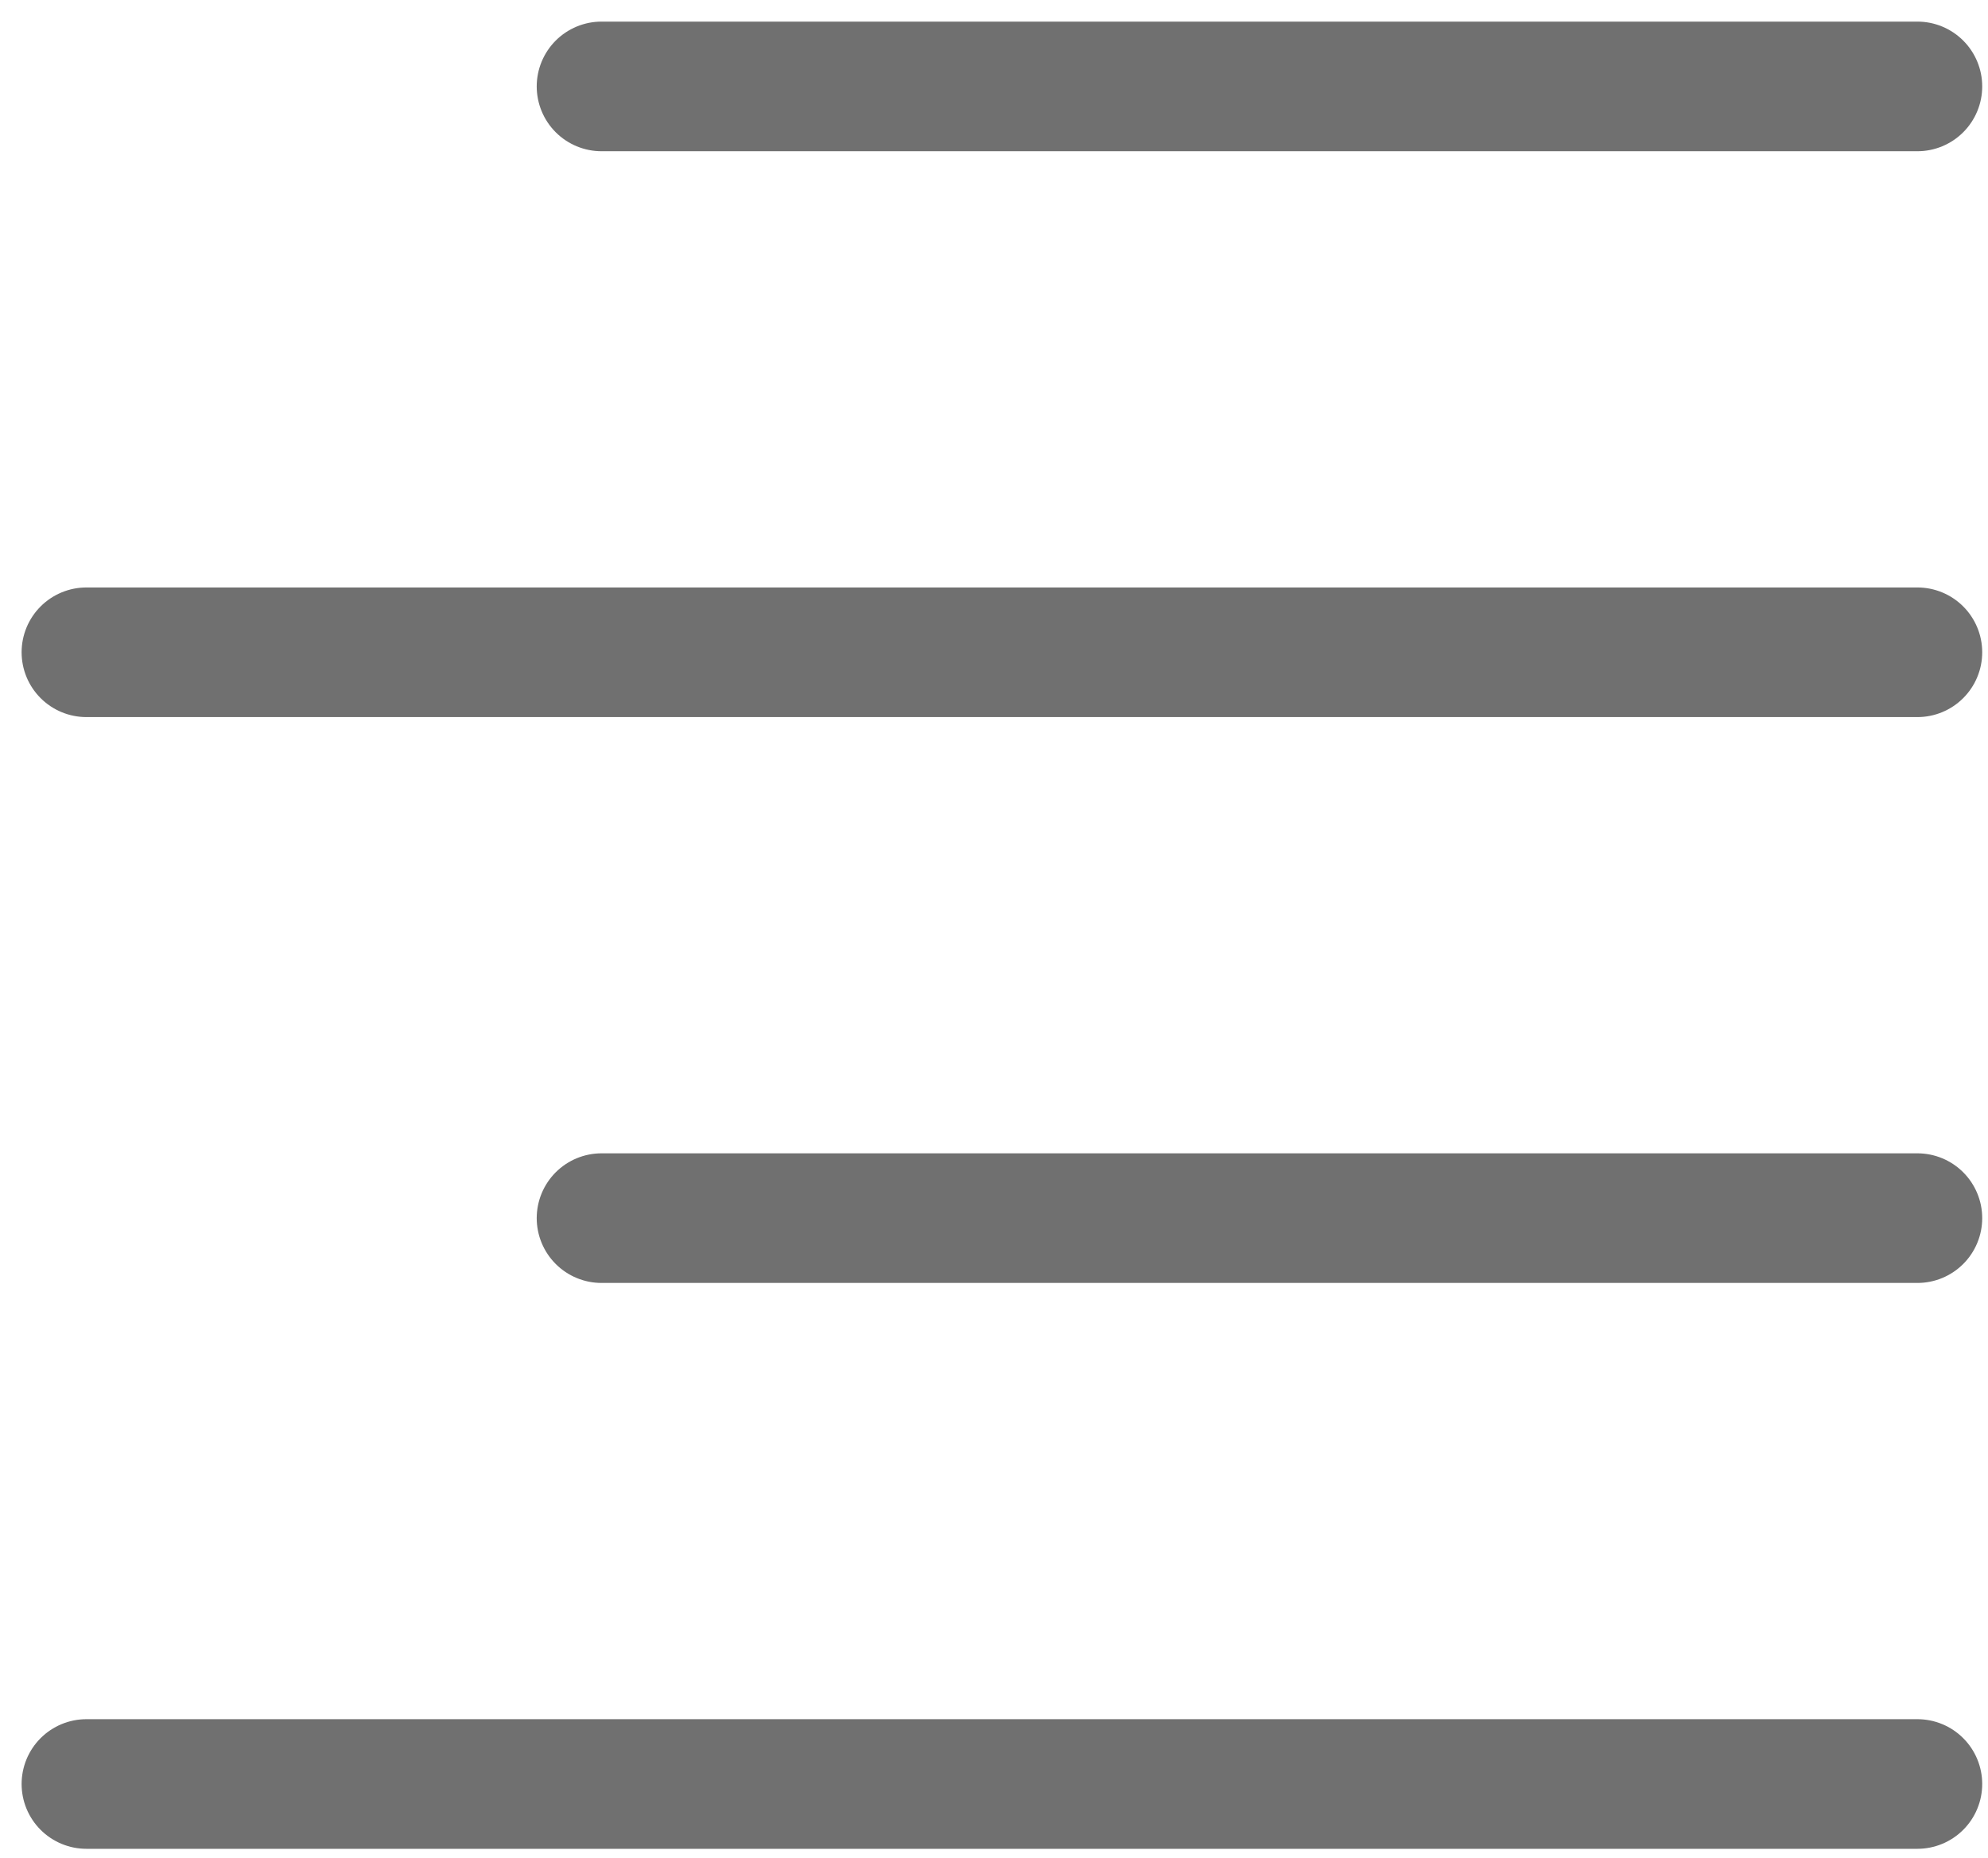 <svg width="46" height="43" viewBox="0 0 46 43" fill="none" xmlns="http://www.w3.org/2000/svg">
<path d="M2 15.096H44.366" stroke="#707070" stroke-width="3" stroke-linecap="round" stroke-linejoin="round"/>
<path d="M13.919 28.192H44.366" stroke="#707070" stroke-width="3" stroke-linecap="round" stroke-linejoin="round"/>
<path d="M13.919 2H44.366" stroke="#707070" stroke-width="3" stroke-linecap="round" stroke-linejoin="round"/>
<path d="M2 41.288H44.366" stroke="#707070" stroke-width="3" stroke-linecap="round" stroke-linejoin="round"/>
</svg>
